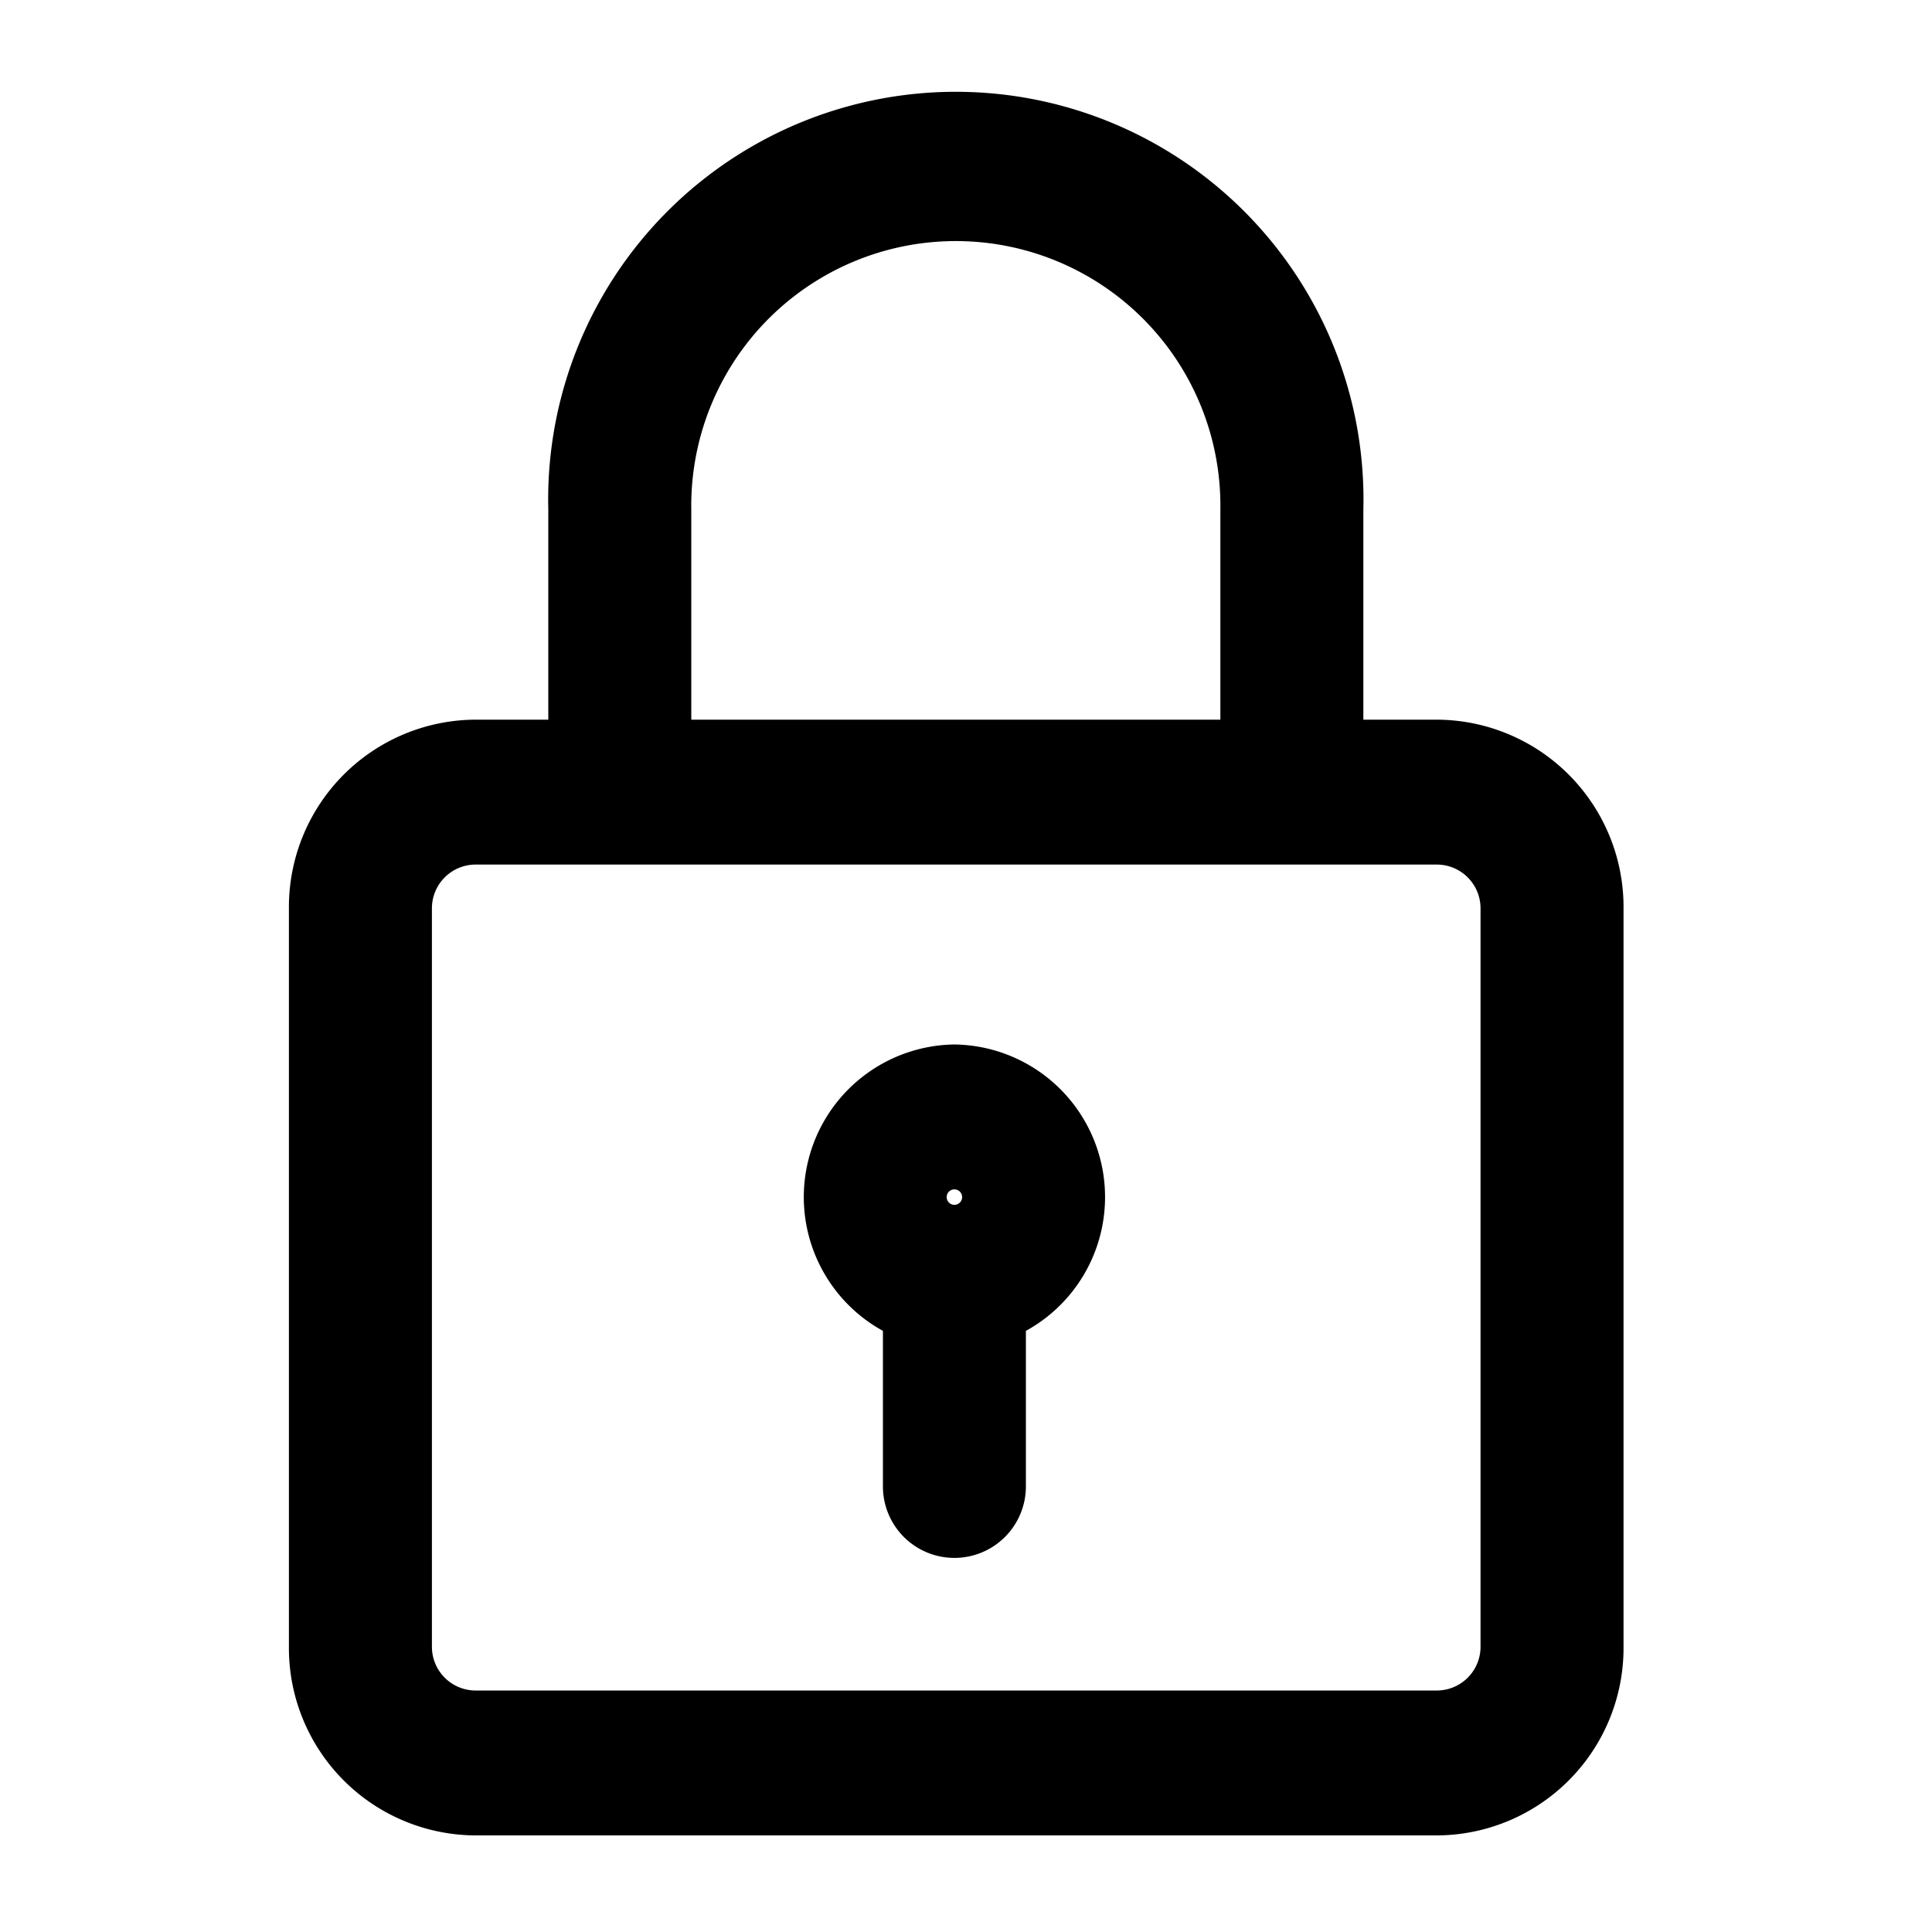 <svg xmlns="http://www.w3.org/2000/svg" width="100" height="100" viewBox="0 0 100 100">
  <defs>
    <style>
      .cls-1 {
        fill-rule: evenodd;
      }
    </style>
  </defs>
  <path id="모양_2" data-name="모양 2" class="cls-1" d="M74.412,37.25H70.567V26.375a21.1,21.1,0,1,0-42.187,0V37.25h-3.8A9.7,9.7,0,0,0,14.954,47V85.25A9.7,9.7,0,0,0,24.576,95H74.412a9.7,9.7,0,0,0,9.622-9.75V47A9.7,9.7,0,0,0,74.412,37.25ZM35.781,26.375a13.694,13.694,0,1,1,27.385,0V37.25H35.781V26.375ZM76.632,85.25a2.264,2.264,0,0,1-2.22,2.25H24.576a2.264,2.264,0,0,1-2.22-2.25V47a2.265,2.265,0,0,1,2.22-2.25H74.412A2.265,2.265,0,0,1,76.632,47V85.25ZM49.4,54.062a7.9,7.9,0,0,0-3.7,14.823v8.052a3.7,3.7,0,1,0,7.4,0V68.886A7.9,7.9,0,0,0,49.4,54.062Zm0,7.5a0.4,0.4,0,1,1-.4.406A0.4,0.4,0,0,1,49.4,61.562Z"/>
</svg>
